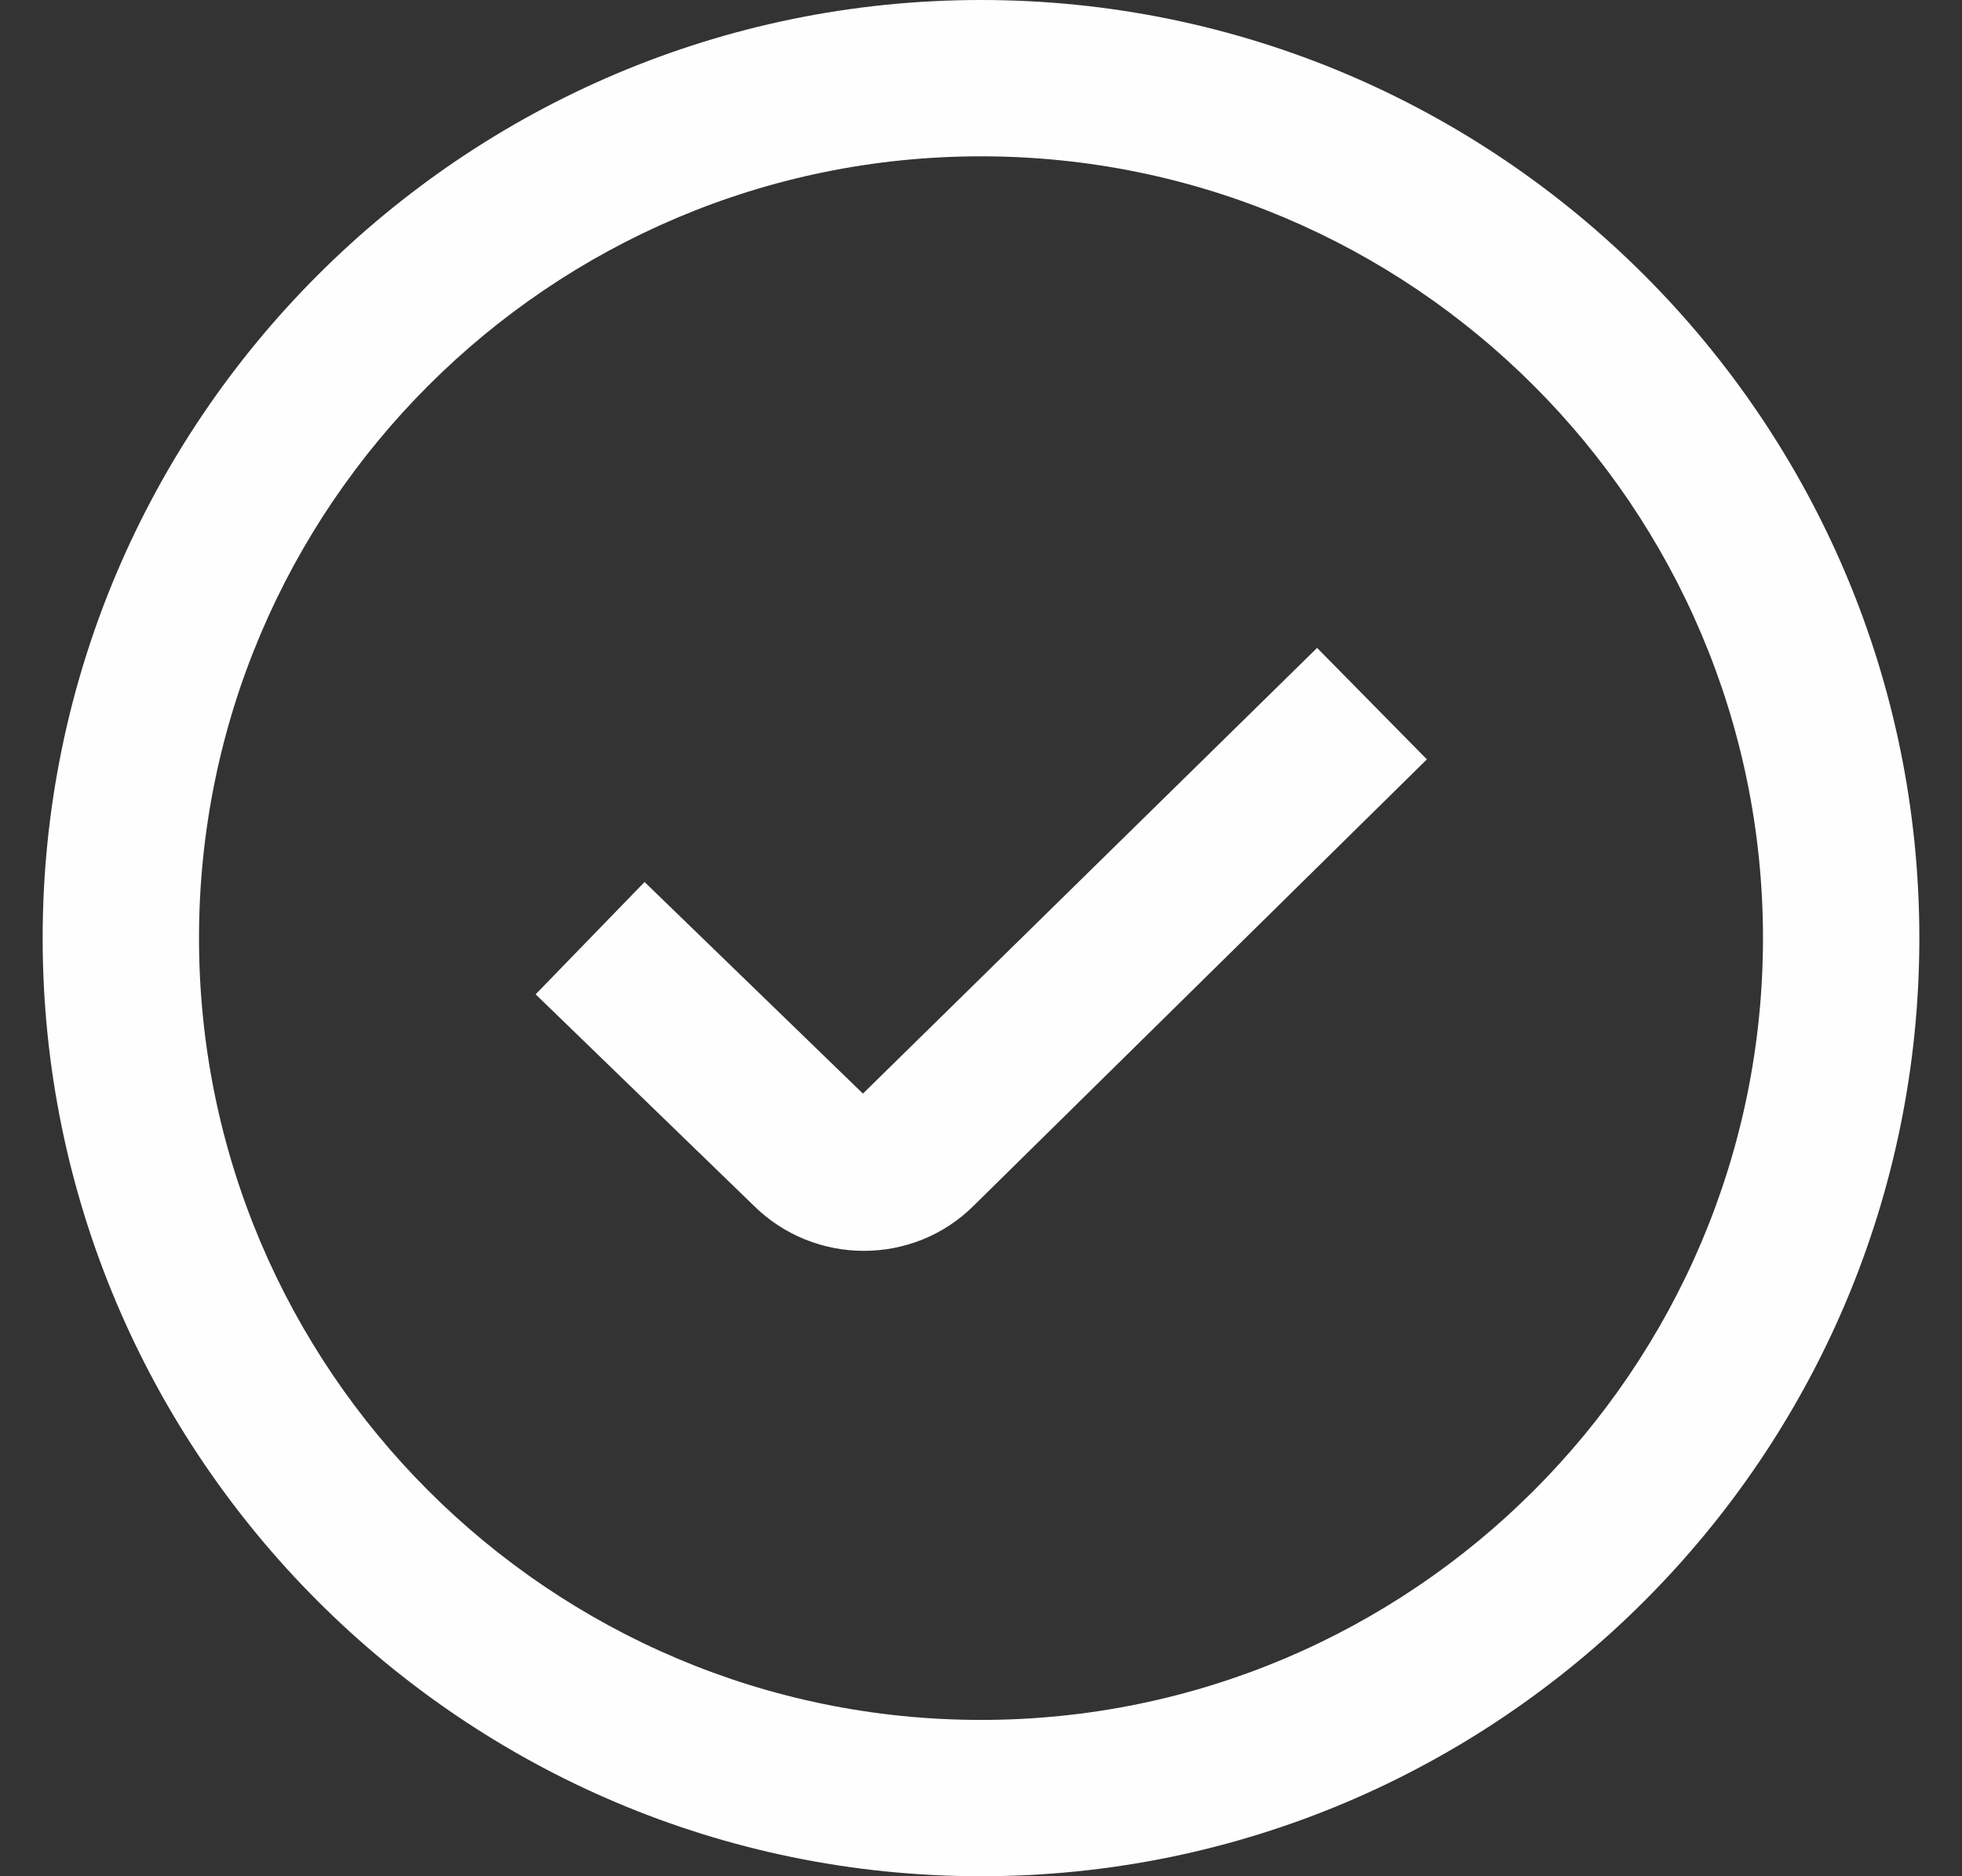 <svg width="23" height="22" viewBox="0 0 23 22" fill="none" xmlns="http://www.w3.org/2000/svg">
<rect x="0" y="0" width="23" height="22" fill="#333333" stroke="none"/>
<g clip-path="url(#clip0_1011_1319)">
<path d="M15.44 7.597L16.727 8.904L11.417 14.135C11.062 14.49 10.595 14.667 10.127 14.667C9.658 14.667 9.187 14.488 8.829 14.13L6.279 11.659L7.556 10.342L10.116 12.823L15.44 7.597ZM22.5 11C22.5 17.066 17.566 22 11.5 22C5.434 22 0.5 17.066 0.5 11C0.5 4.934 5.434 0 11.5 0C17.566 0 22.5 4.934 22.5 11ZM20.667 11C20.667 5.946 16.555 1.833 11.5 1.833C6.446 1.833 2.333 5.946 2.333 11C2.333 16.055 6.446 20.167 11.5 20.167C16.555 20.167 20.667 16.055 20.667 11Z" fill="#FEFEFE"/>
</g>
<defs>
<clipPath id="clip0_1011_1319">
<rect width="22" height="22" fill="white" transform="translate(0.5)"/>
</clipPath>
</defs>
</svg>
